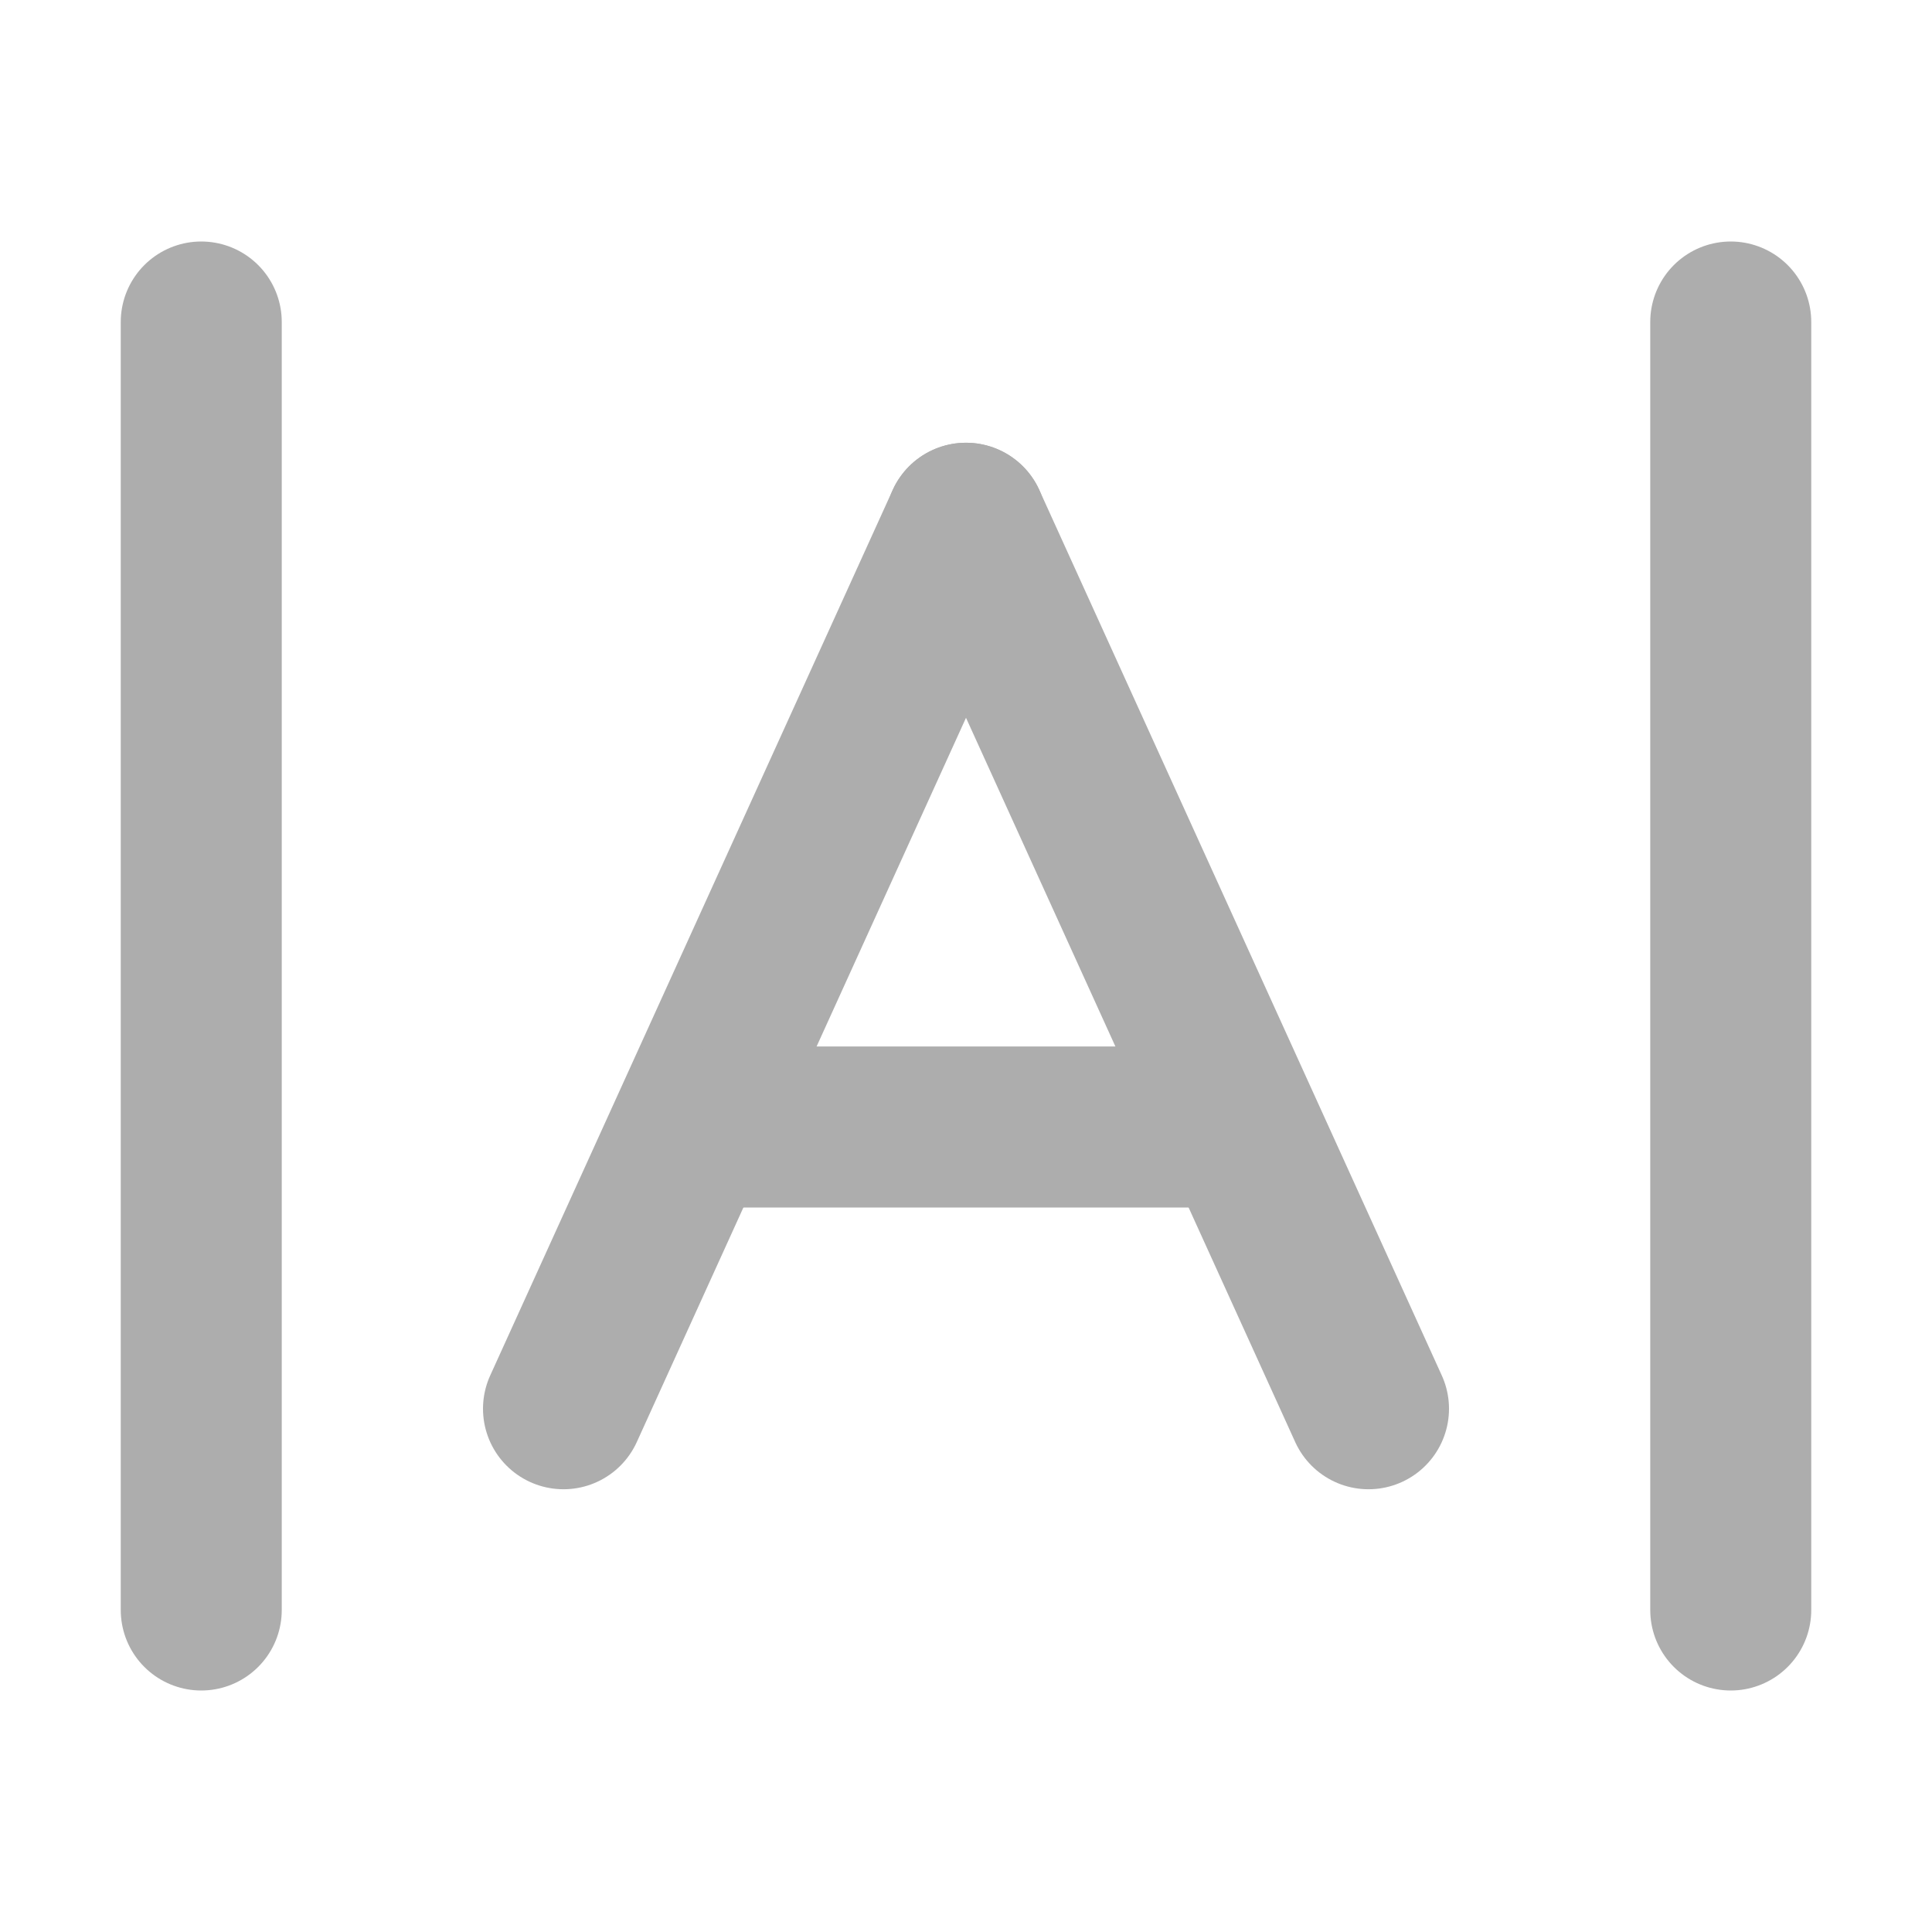 <?xml version="1.0" encoding="UTF-8"?><svg width="28" height="28" viewBox="0 0 48 48" fill="none" xmlns="http://www.w3.org/2000/svg"><path d="M5 40L5 8" stroke="#adadad" stroke-width="4" stroke-linecap="round"/><path d="M24 13L14 35" stroke="#adadad" stroke-width="4" stroke-linecap="round" stroke-linejoin="round"/><path d="M18 28L30 28" stroke="#adadad" stroke-width="4" stroke-linecap="round" stroke-linejoin="round"/><path d="M24 13L34 35" stroke="#adadad" stroke-width="4" stroke-linecap="round" stroke-linejoin="round"/><path d="M43 40L43 8" stroke="#adadad" stroke-width="4" stroke-linecap="round"/></svg>